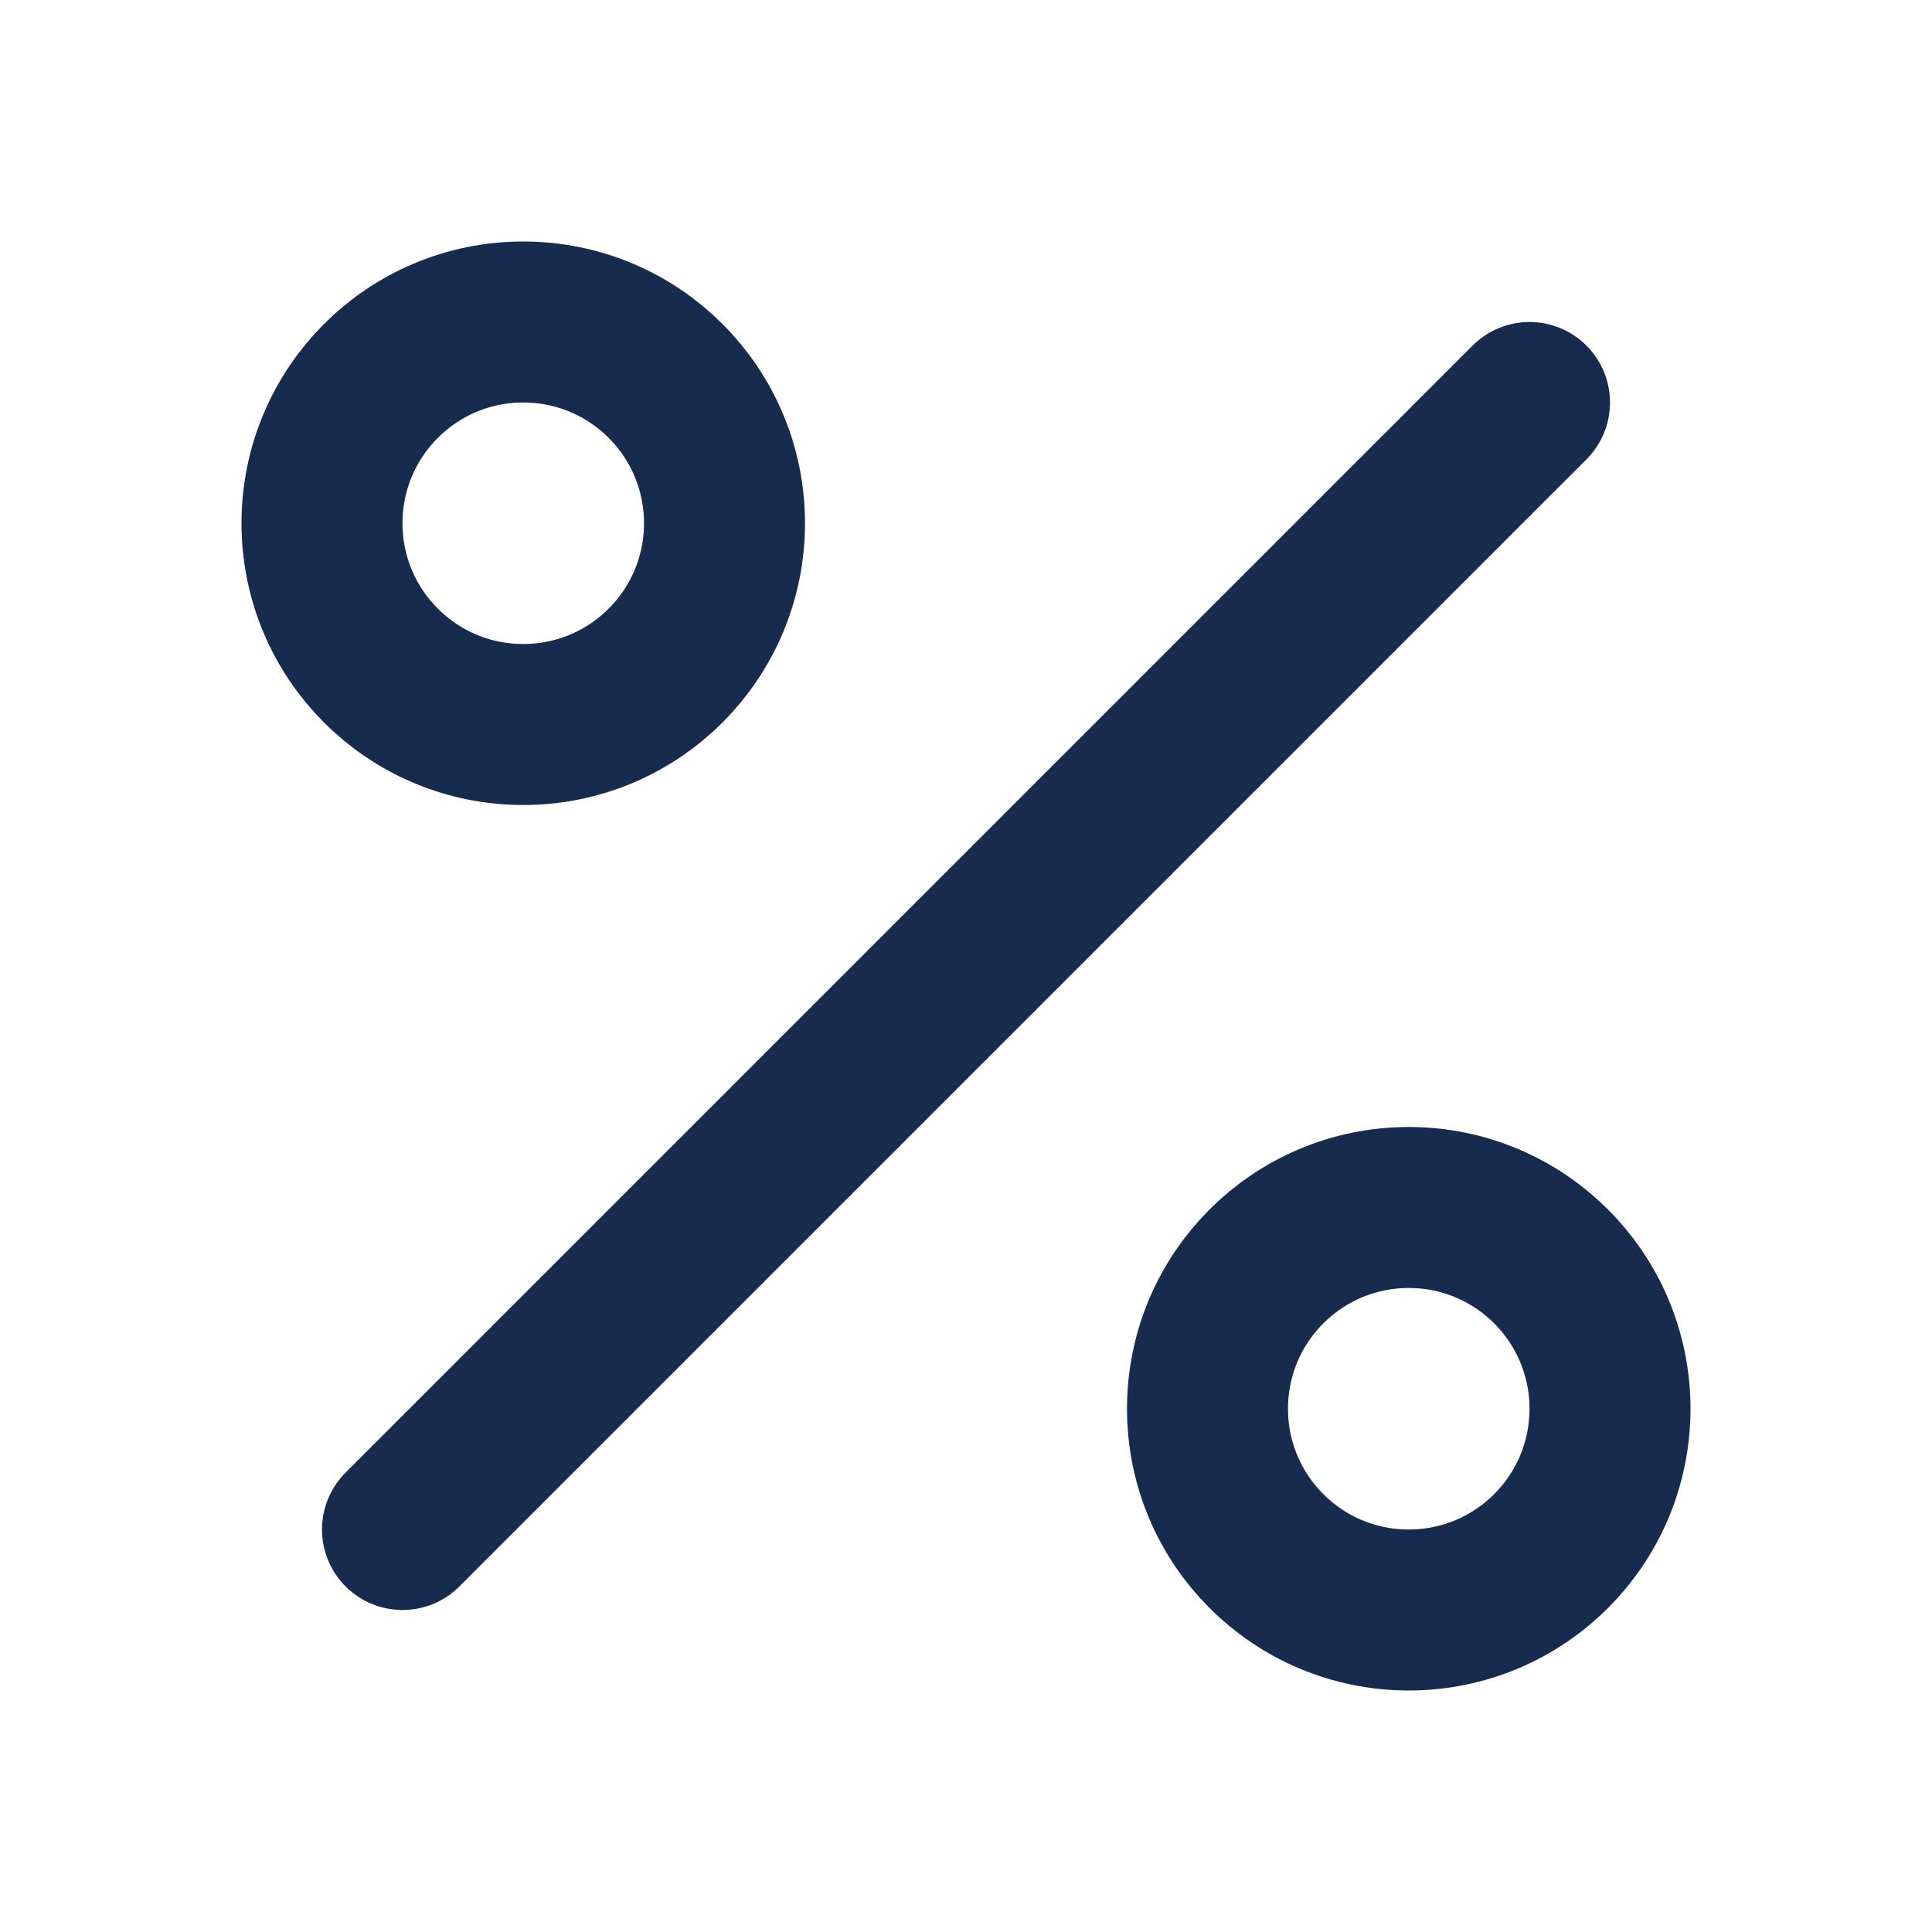 <svg width="18" height="18" viewBox="0 0 18 18" fill="none" xmlns="http://www.w3.org/2000/svg">
<path d="M14.25 3.75L3.75 14.25" stroke="#172B4E" stroke-width="1.5" stroke-linecap="round" stroke-linejoin="round"/>
<path fill-rule="evenodd" clip-rule="evenodd" d="M4.875 6.75C5.911 6.75 6.75 5.911 6.75 4.875C6.75 3.839 5.911 3 4.875 3C3.839 3 3 3.839 3 4.875C3 5.911 3.839 6.75 4.875 6.75Z" stroke="#172B4E" stroke-width="1.5" stroke-linecap="round" stroke-linejoin="round"/>
<path fill-rule="evenodd" clip-rule="evenodd" d="M13.125 15C14.161 15 15 14.161 15 13.125C15 12.089 14.161 11.25 13.125 11.25C12.089 11.25 11.25 12.089 11.25 13.125C11.25 14.161 12.089 15 13.125 15Z" stroke="#172B4E" stroke-width="1.5" stroke-linecap="round" stroke-linejoin="round"/>
</svg>
